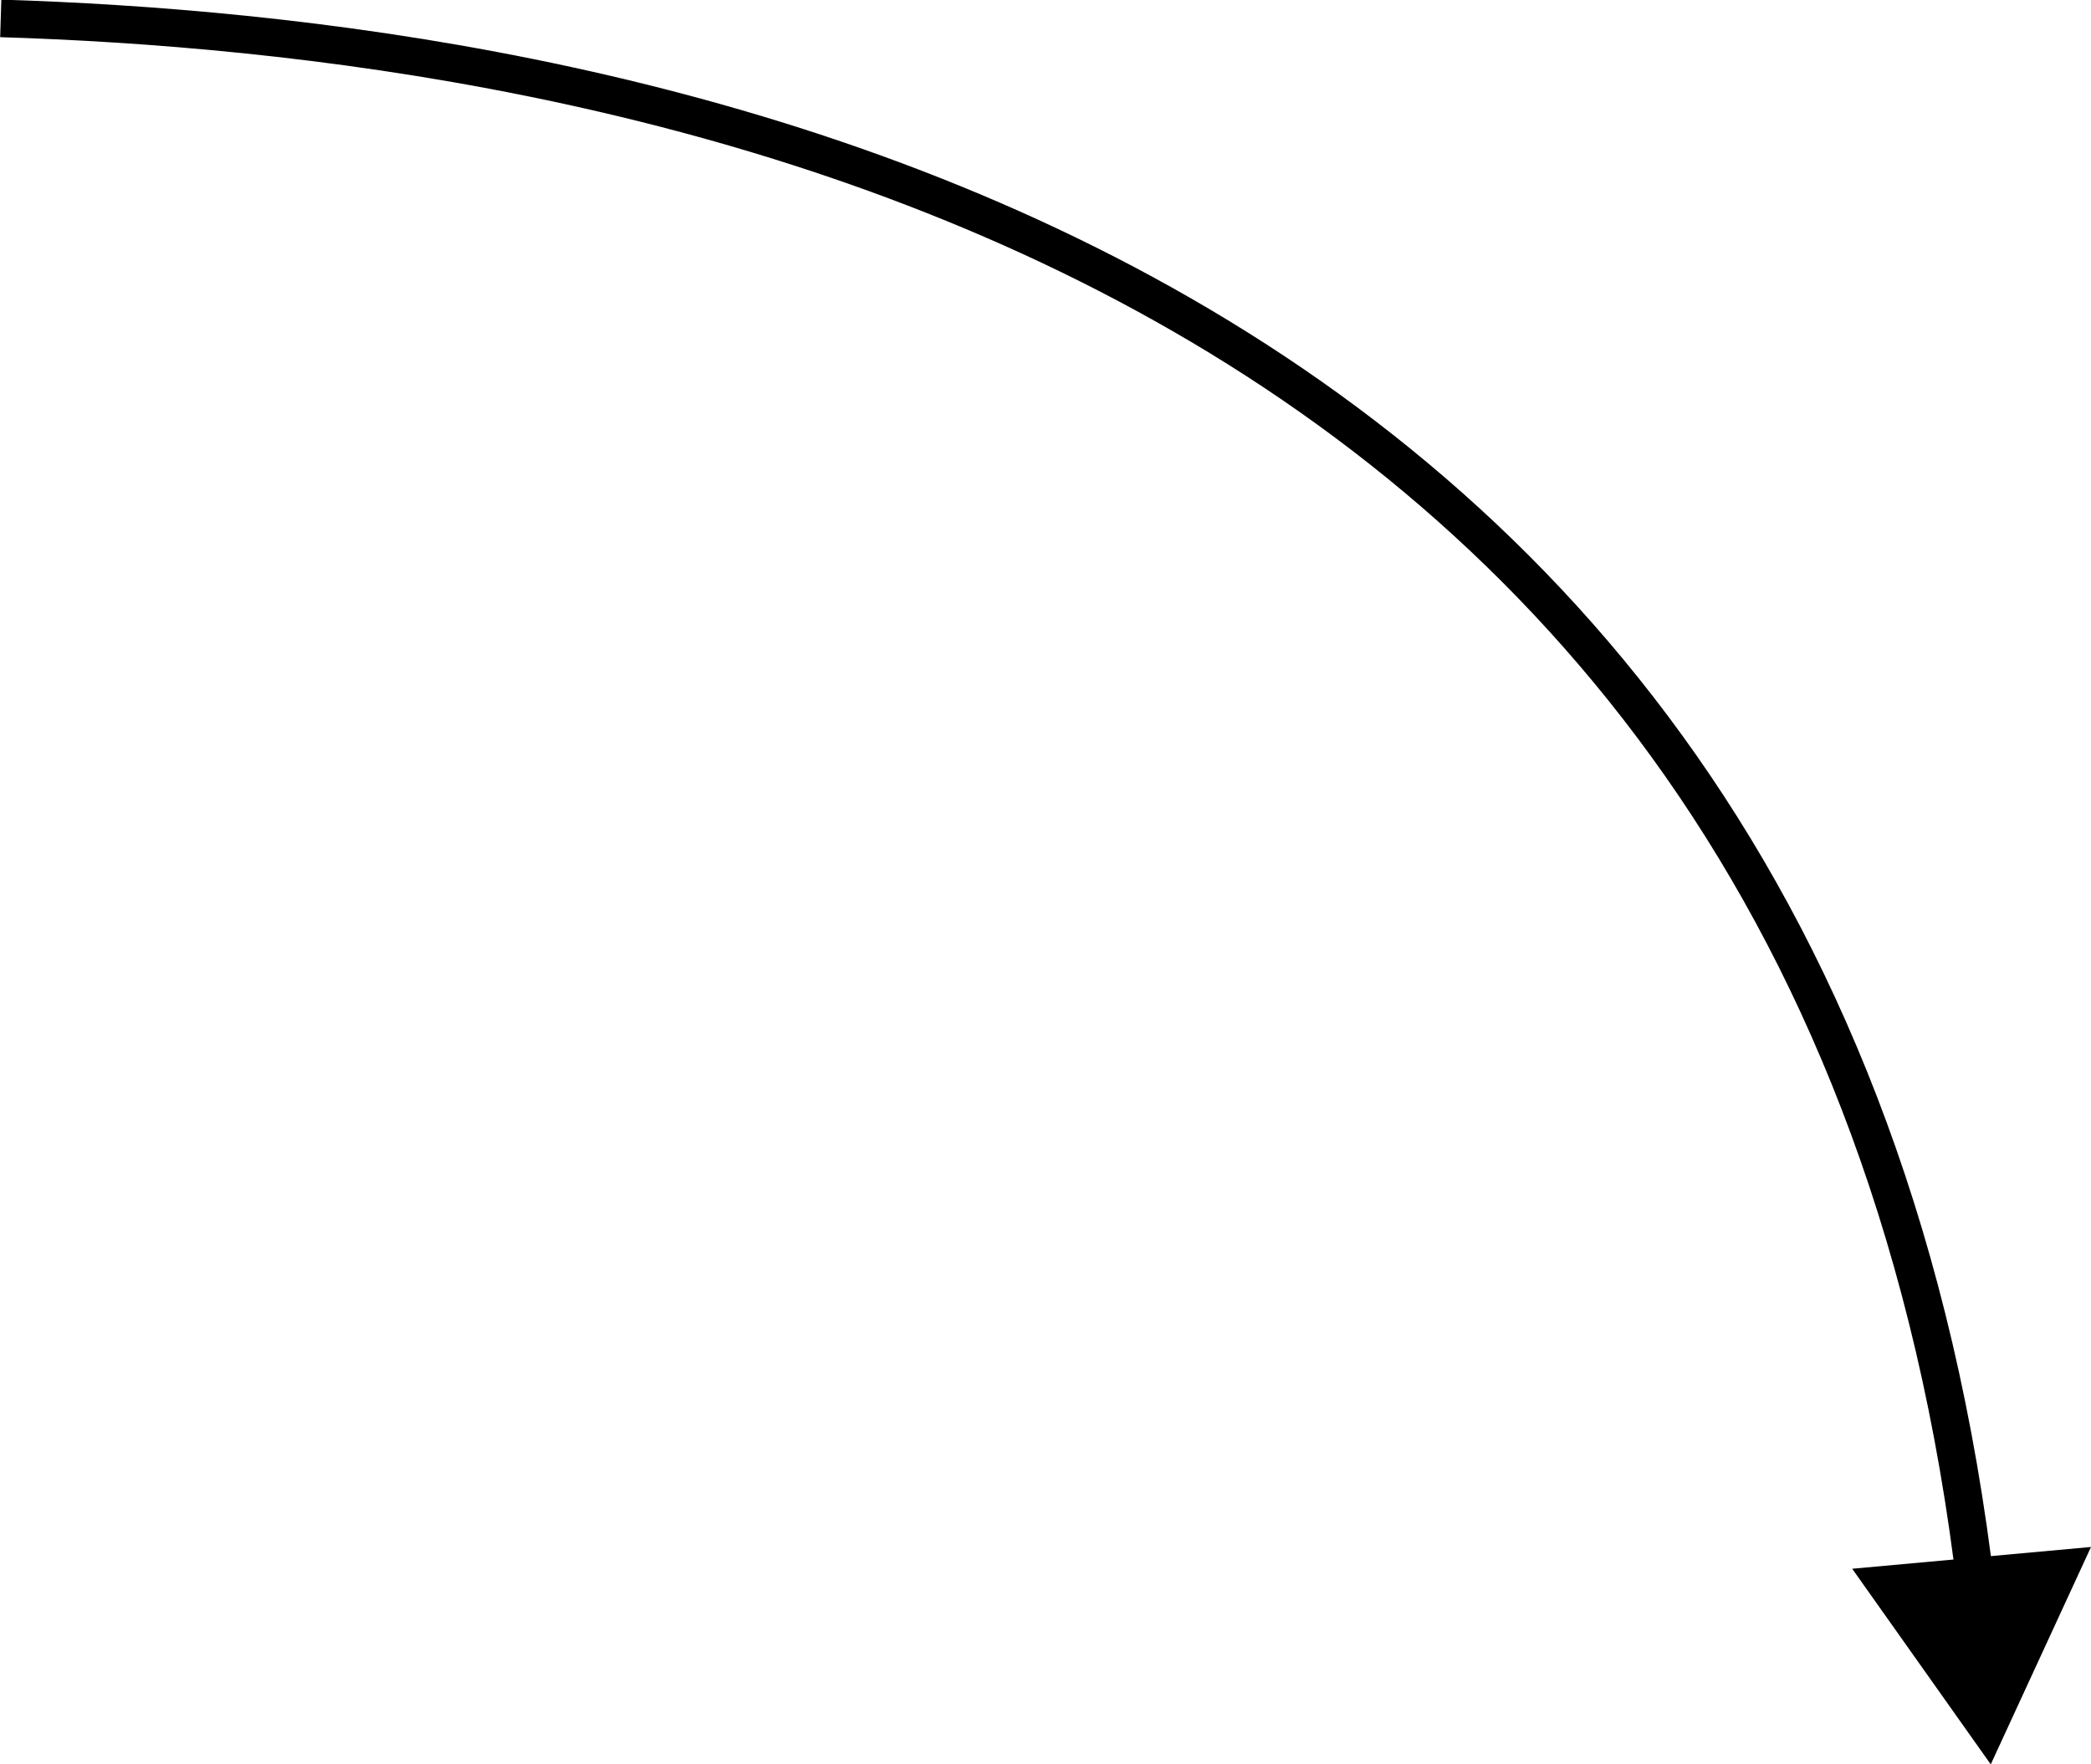 <svg id="Layer_1" data-name="Layer 1" xmlns="http://www.w3.org/2000/svg" viewBox="0 0 55.69 46.99"><defs><style>.cls-1{fill:none;stroke:#000;stroke-miterlimit:10;}</style></defs><path class="cls-1" d="M52.12,42.92C47.83,6.12,14.88,1.48-.5,1" transform="translate(0.52 -0.51)"/><polygon points="55.69 41.2 53.02 46.99 49.33 41.78 55.69 41.2"/></svg>
